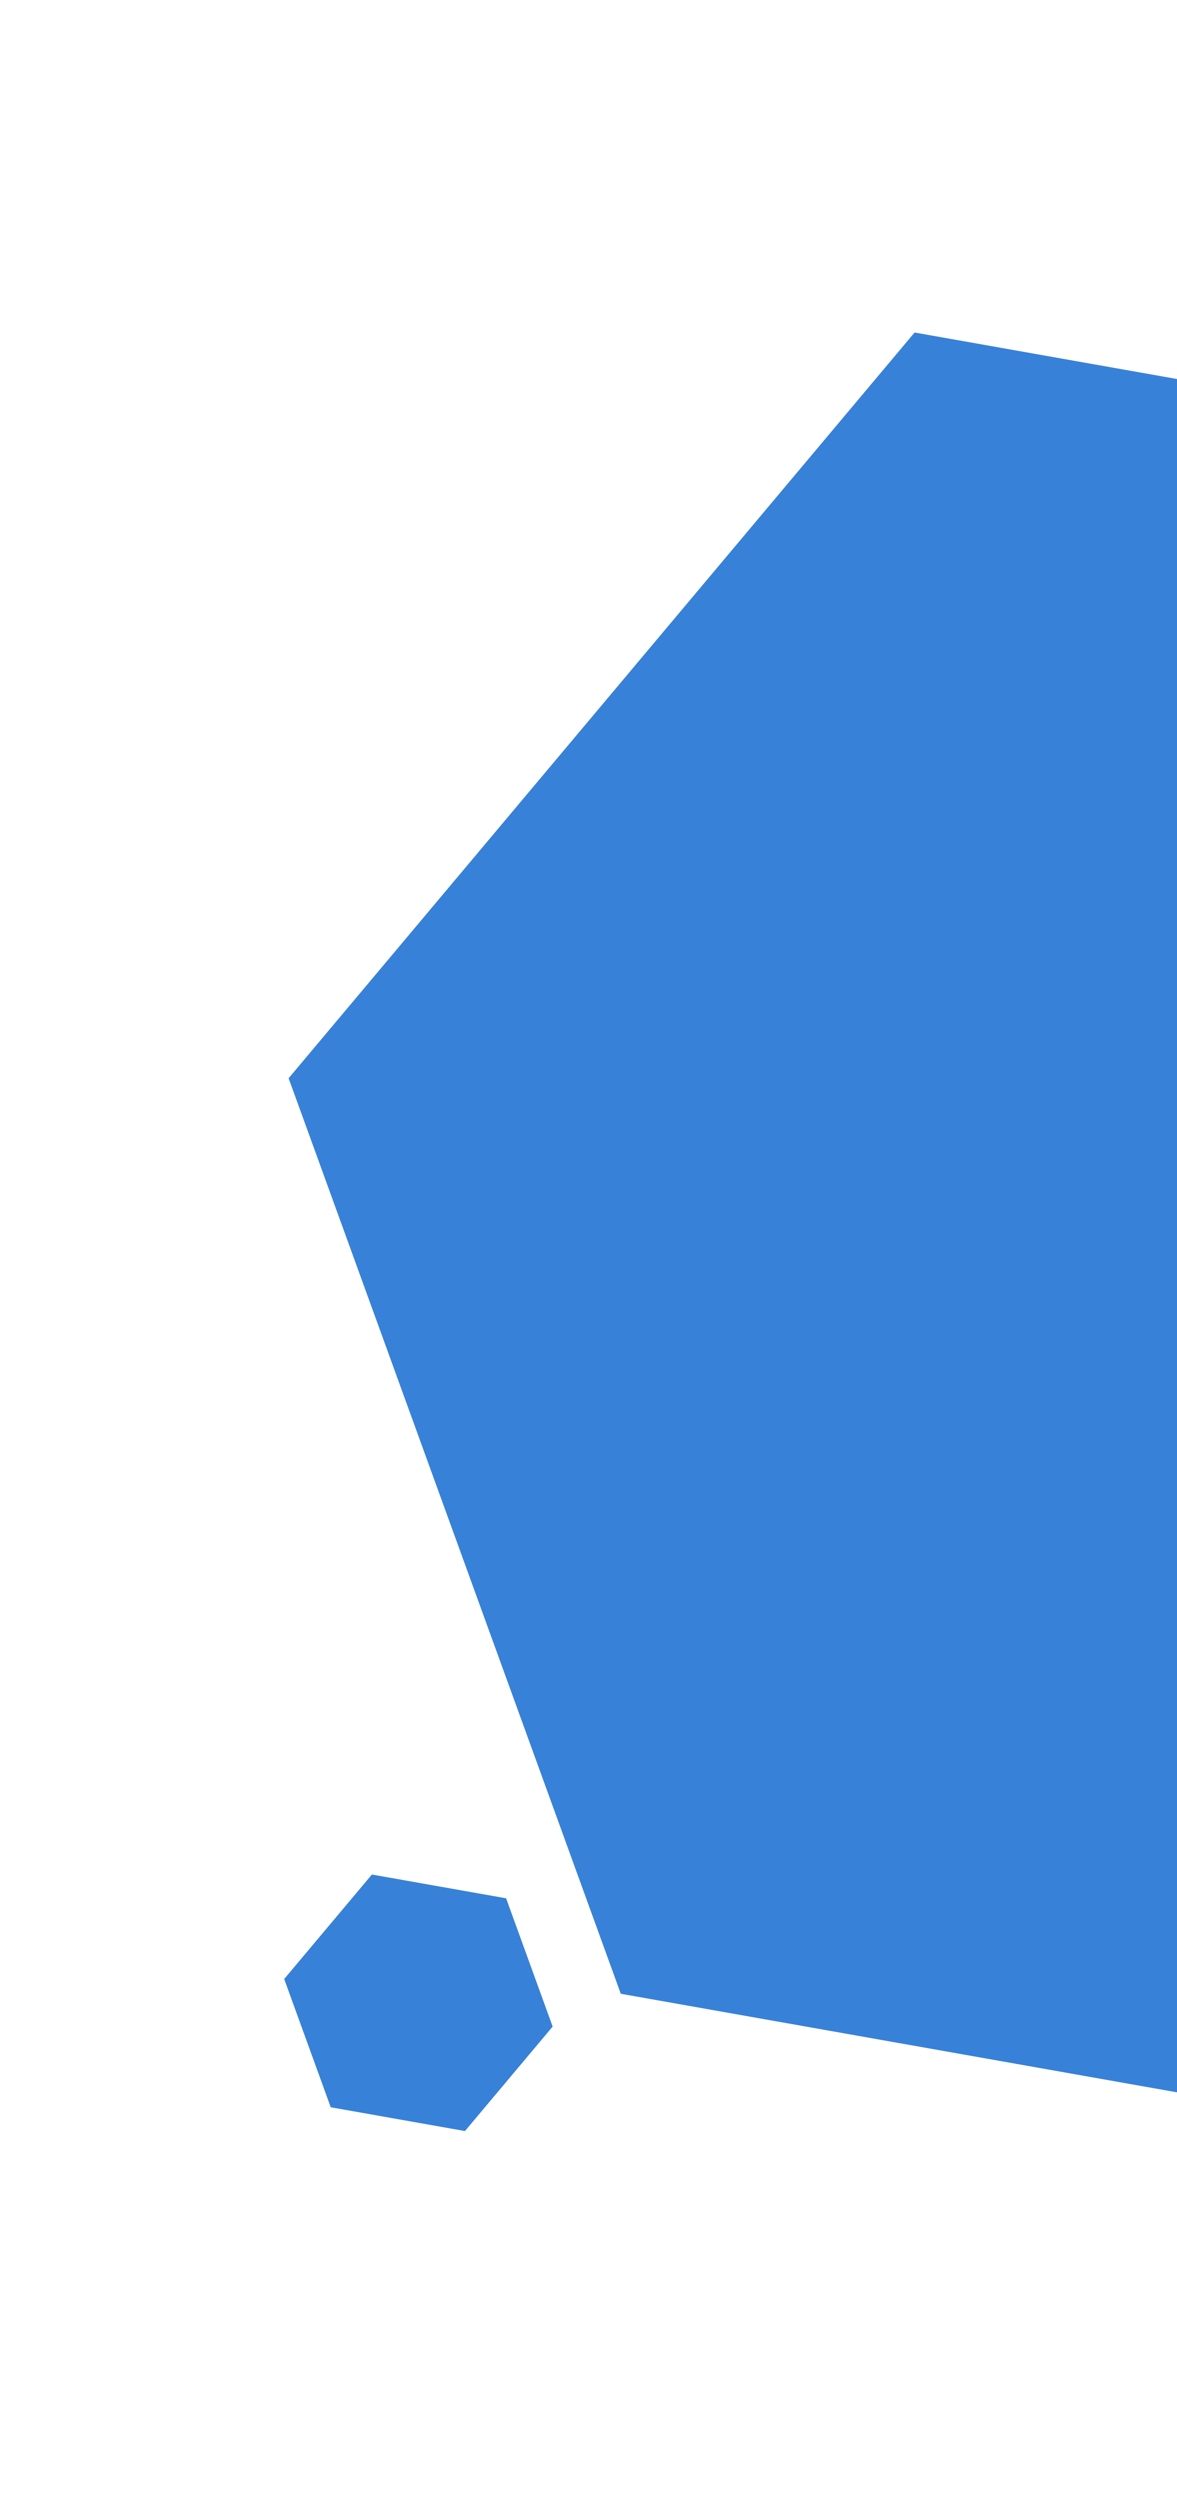 <svg width="275" height="584" viewBox="0 0 275 584" fill="none" xmlns="http://www.w3.org/2000/svg">
<path d="M86.89 437.882L118.252 443.439L129.125 473.4L108.636 497.805L77.273 492.248L66.4 462.287L86.89 437.882Z" fill="#3781D8"/>
<path d="M213.686 77.675L437.549 117.338L515.16 331.2L368.908 505.4L145.045 465.737L67.434 251.875L213.686 77.675Z" fill="#3781D8"/>
</svg>
